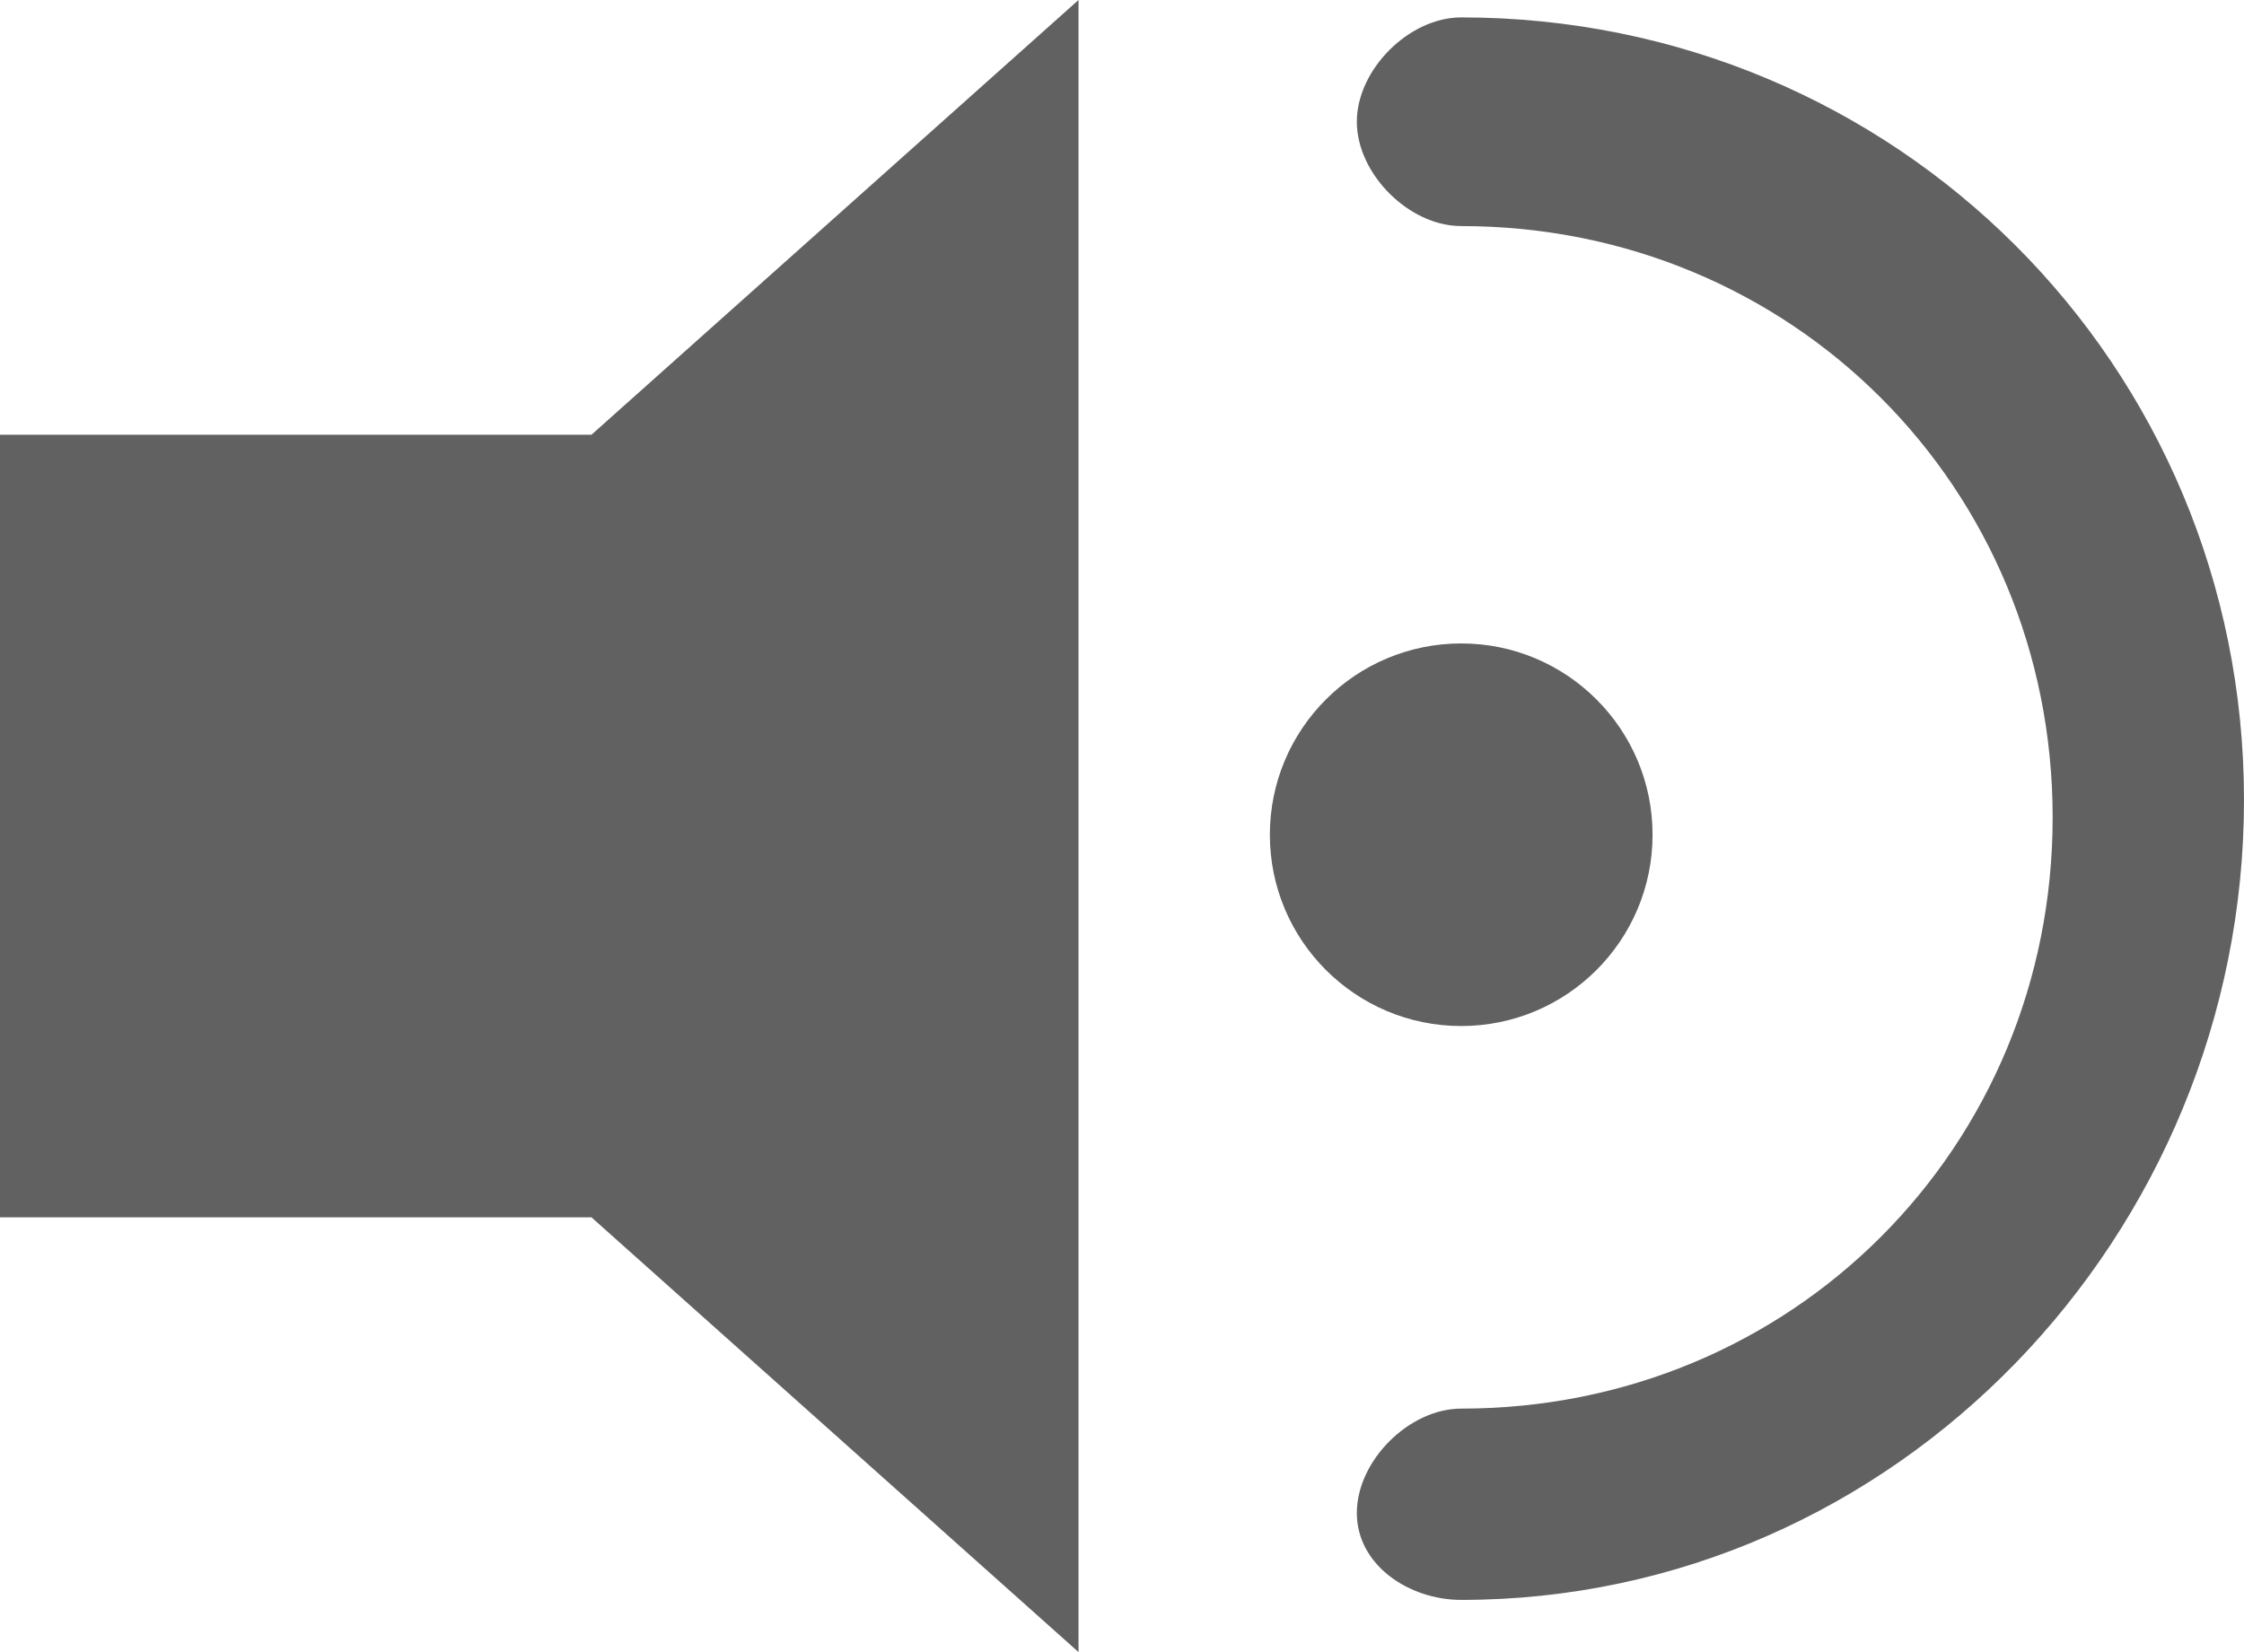 <?xml version="1.0" encoding="utf-8"?>
<!-- Generator: Adobe Illustrator 19.0.1, SVG Export Plug-In . SVG Version: 6.00 Build 0)  -->
<!DOCTYPE svg PUBLIC "-//W3C//DTD SVG 1.1//EN" "http://www.w3.org/Graphics/SVG/1.1/DTD/svg11.dtd">
<svg version="1.1" id="Layer_1" xmlns="http://www.w3.org/2000/svg" xmlns:xlink="http://www.w3.org/1999/xlink" x="0px" y="0px"
	 viewBox="0 0 12.9 9.5" enable-background="new 0 0 12.9 9.5" xml:space="preserve">
<g>
	<g>
		<path fill="#616161" d="M8.4,9.2C8.1,9.2,7.8,9,7.8,8.7c0-0.3,0.3-0.6,0.6-0.6c1.9,0,3.4-1.5,3.4-3.4s-1.5-3.4-3.4-3.4
			c-0.3,0-0.6-0.3-0.6-0.6s0.3-0.6,0.6-0.6c2.5,0,4.5,2,4.5,4.5S10.9,9.2,8.4,9.2z"/>
	</g>
	<polygon fill="#616161" points="0,2.5 3.4,2.5 6.2,0 6.2,9.5 3.4,7 0,7 	"/>
	<circle fill="#616161" cx="8.4" cy="4.8" r="1.1"/>
</g>
</svg>
